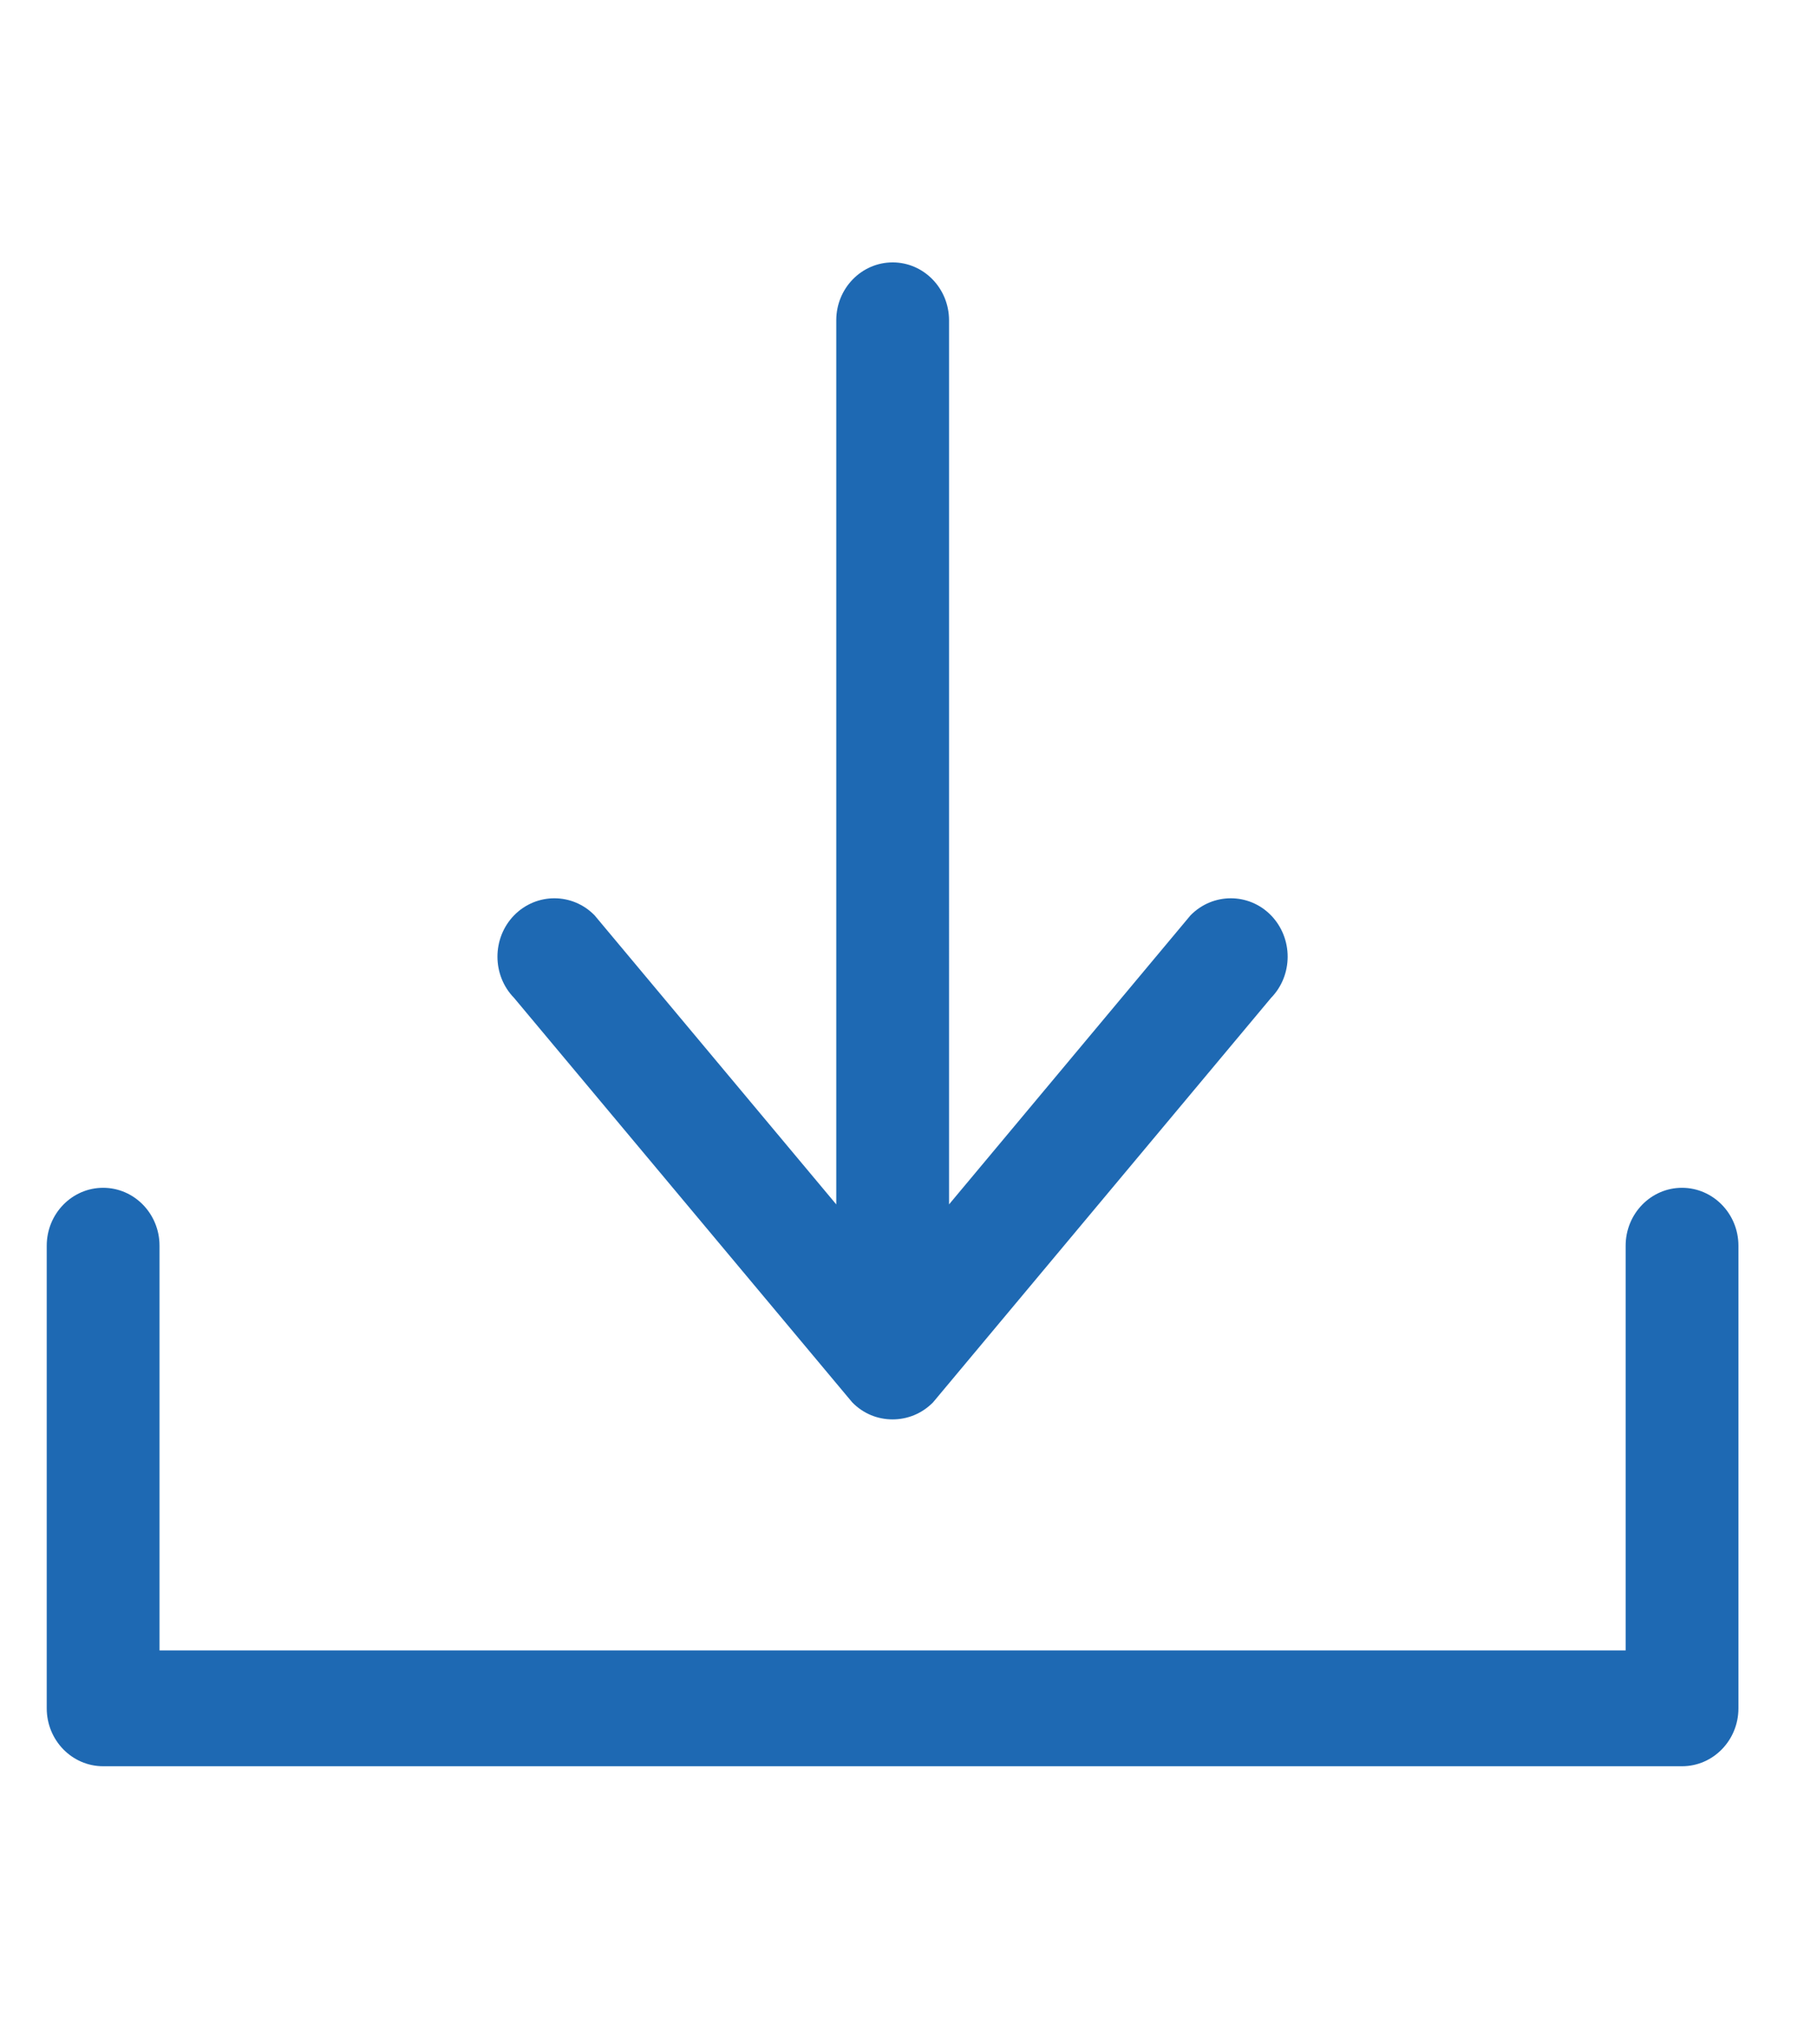 <?xml version="1.0" encoding="utf-8"?>
<!-- Generator: Adobe Illustrator 16.0.0, SVG Export Plug-In . SVG Version: 6.00 Build 0)  -->
<!DOCTYPE svg PUBLIC "-//W3C//DTD SVG 1.1//EN" "http://www.w3.org/Graphics/SVG/1.1/DTD/svg11.dtd">
<svg version="1.1" id="Layer_1" xmlns="http://www.w3.org/2000/svg" xmlns:xlink="http://www.w3.org/1999/xlink" x="0px" y="0px"
	 width="16px" height="18px" viewBox="0 0 29 26" enable-background="new 0 0 29 26" xml:space="preserve">
<g id="download">
	<g>
		<path fill-rule="evenodd" clip-rule="evenodd" fill="#1E69B3" d="M26.845,15.643c-0.496,0-0.899,0.414-0.899,0.924v6.459h-23.4
			v-6.459c0-0.51-0.403-0.924-0.9-0.924s-0.9,0.414-0.9,0.924v7.383c0,0.51,0.403,0.924,0.9,0.924h25.2c0.497,0,0.9-0.414,0.9-0.924
			v-7.383C27.746,16.057,27.342,15.643,26.845,15.643z M13.601,19.066c0.179,0.184,0.41,0.273,0.645,0.273s0.466-0.09,0.645-0.271
			l5.395-6.455c0.354-0.363,0.354-0.953,0-1.318c-0.354-0.363-0.929-0.363-1.285,0l-3.854,4.613V1.799c0-0.51-0.403-0.924-0.9-0.924
			s-0.9,0.414-0.9,0.924v14.109L9.49,11.295c-0.354-0.363-0.929-0.363-1.285,0c-0.354,0.365-0.354,0.955,0,1.318L13.601,19.066z"/>
	</g>
</g>
</svg>
